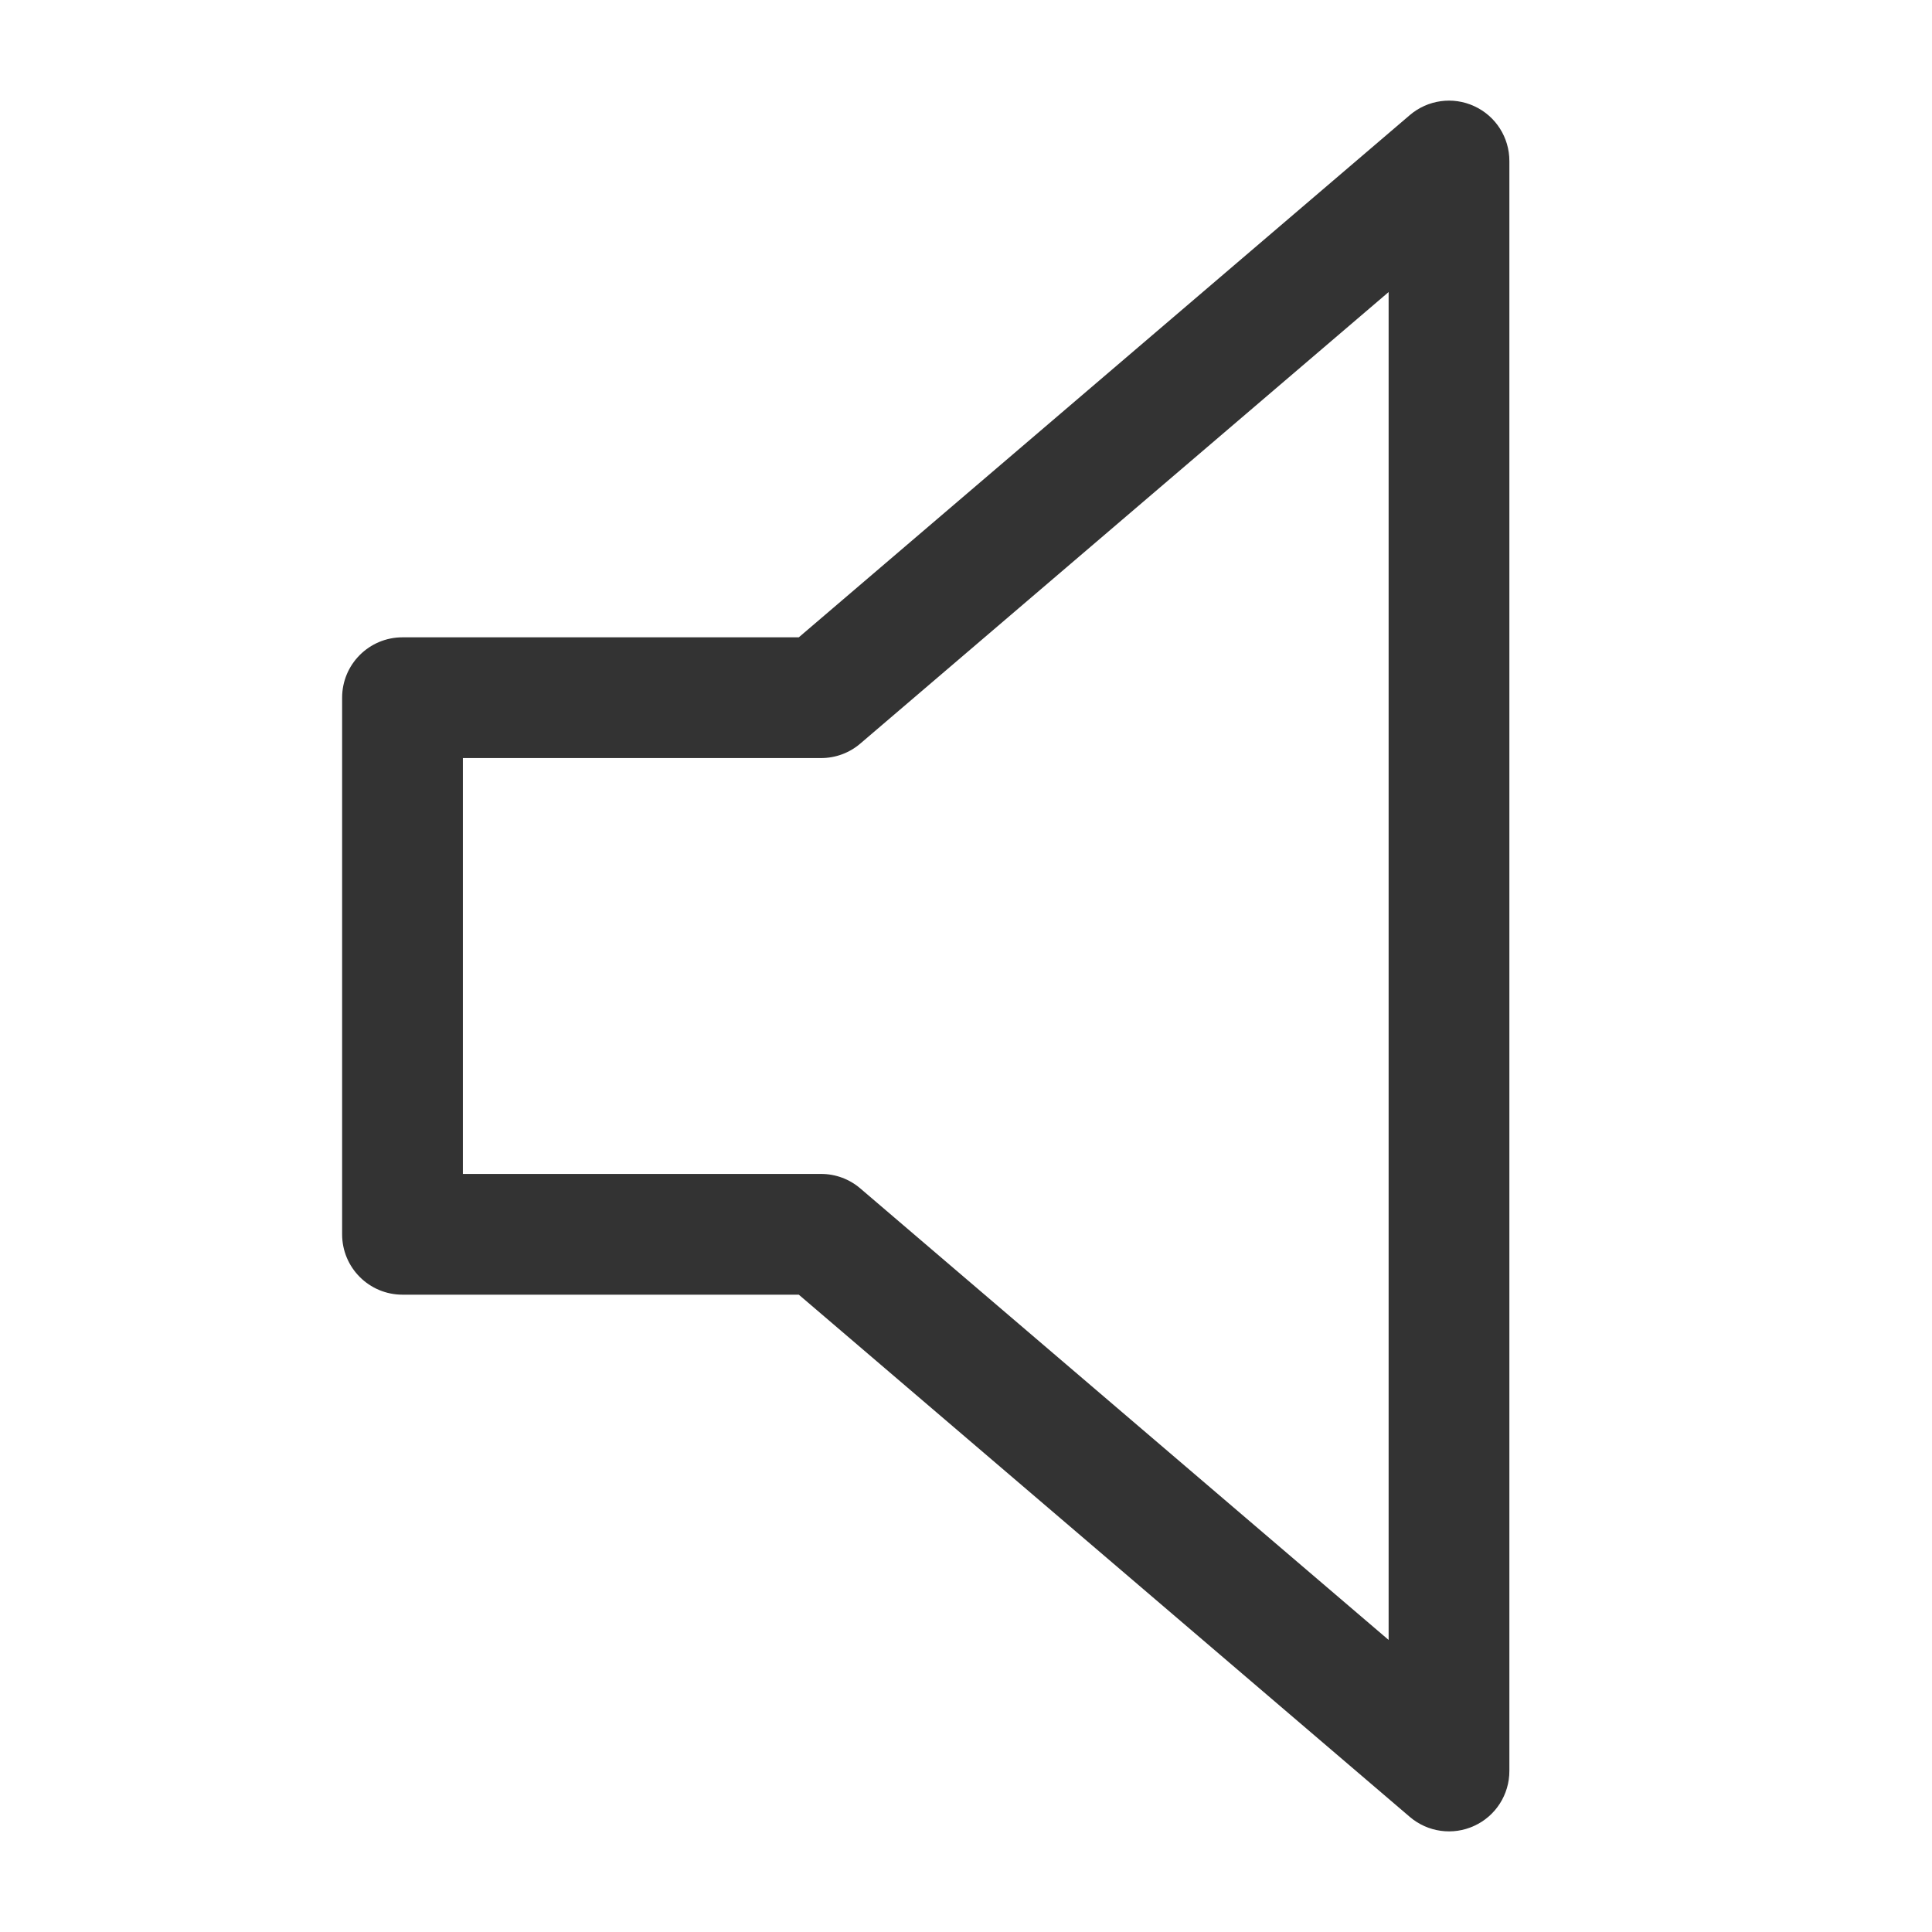 <svg width="24" height="24" viewBox="0 0 24 24" fill="none" xmlns="http://www.w3.org/2000/svg">
<path fill-rule="evenodd" clip-rule="evenodd" d="M18.314 1.319C18.58 1.441 18.75 1.707 18.75 2V22C18.75 22.293 18.58 22.559 18.314 22.681C18.048 22.804 17.735 22.76 17.513 22.57L9.923 16.083H5C4.586 16.083 4.25 15.748 4.25 15.333V8.667C4.25 8.252 4.586 7.917 5 7.917H9.923L17.513 1.43C17.735 1.24 18.048 1.196 18.314 1.319ZM17.25 3.628L10.687 9.237C10.552 9.353 10.379 9.417 10.2 9.417H5.75V14.583H10.2C10.379 14.583 10.552 14.647 10.687 14.763L17.25 20.372V3.628Z" fill="#333333"/>
</svg>
